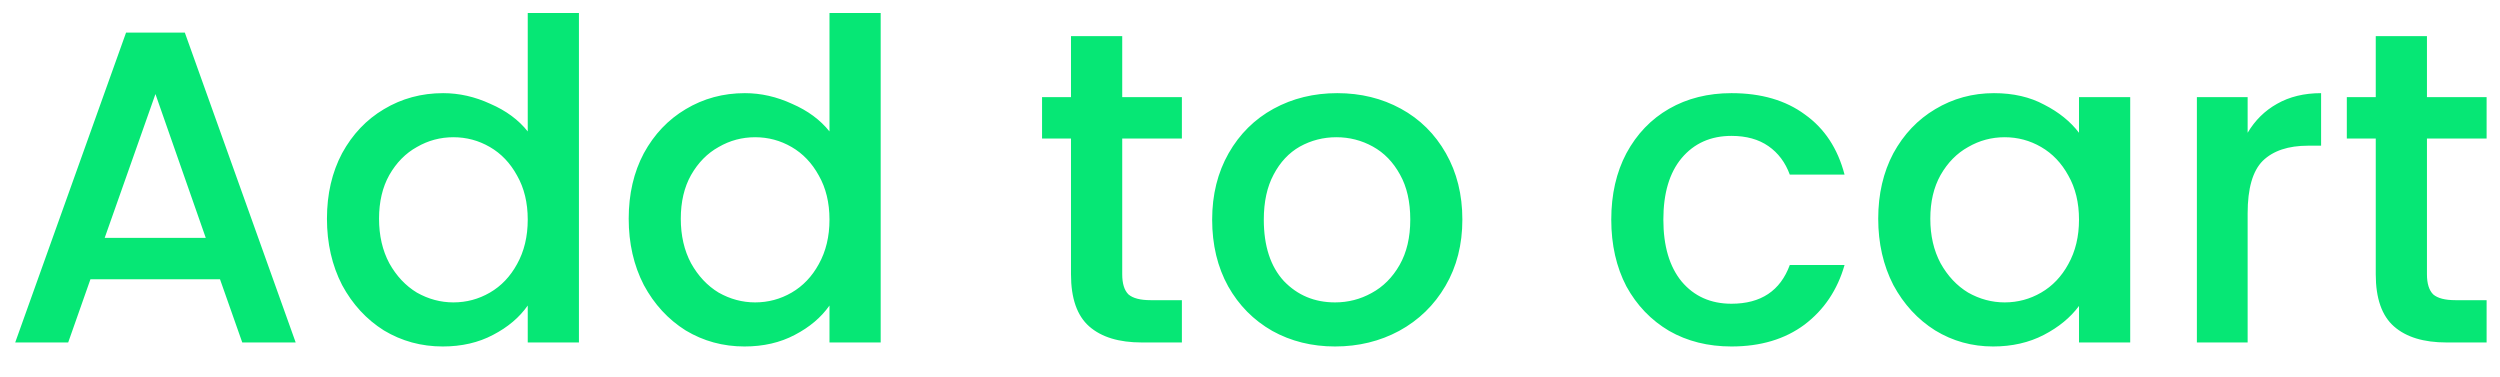 <svg width="73" height="11" viewBox="0 0 73 11" fill="none" xmlns="http://www.w3.org/2000/svg">
<path d="M6.424 8.154H2.641L1.991 10H0.444L3.681 0.952H5.397L8.634 10H7.074L6.424 8.154ZM6.008 6.945L4.539 2.746L3.057 6.945H6.008ZM9.547 6.386C9.547 5.667 9.695 5.03 9.989 4.475C10.293 3.92 10.7 3.491 11.211 3.188C11.731 2.876 12.308 2.72 12.94 2.72C13.408 2.72 13.868 2.824 14.318 3.032C14.778 3.231 15.142 3.5 15.41 3.838V0.38H16.905V10H15.41V8.921C15.168 9.268 14.83 9.554 14.396 9.779C13.972 10.004 13.482 10.117 12.927 10.117C12.303 10.117 11.731 9.961 11.211 9.649C10.7 9.328 10.293 8.886 9.989 8.323C9.695 7.751 9.547 7.105 9.547 6.386ZM15.41 6.412C15.41 5.918 15.306 5.489 15.098 5.125C14.899 4.761 14.635 4.484 14.305 4.293C13.976 4.102 13.621 4.007 13.239 4.007C12.858 4.007 12.503 4.102 12.173 4.293C11.844 4.475 11.575 4.748 11.367 5.112C11.168 5.467 11.068 5.892 11.068 6.386C11.068 6.88 11.168 7.313 11.367 7.686C11.575 8.059 11.844 8.345 12.173 8.544C12.511 8.735 12.867 8.83 13.239 8.83C13.621 8.83 13.976 8.735 14.305 8.544C14.635 8.353 14.899 8.076 15.098 7.712C15.306 7.339 15.41 6.906 15.41 6.412ZM18.358 6.386C18.358 5.667 18.505 5.03 18.8 4.475C19.103 3.92 19.511 3.491 20.022 3.188C20.542 2.876 21.118 2.72 21.751 2.72C22.219 2.72 22.678 2.824 23.129 3.032C23.588 3.231 23.952 3.5 24.221 3.838V0.38H25.716V10H24.221V8.921C23.978 9.268 23.64 9.554 23.207 9.779C22.782 10.004 22.293 10.117 21.738 10.117C21.114 10.117 20.542 9.961 20.022 9.649C19.511 9.328 19.103 8.886 18.8 8.323C18.505 7.751 18.358 7.105 18.358 6.386ZM24.221 6.412C24.221 5.918 24.117 5.489 23.909 5.125C23.71 4.761 23.445 4.484 23.116 4.293C22.787 4.102 22.431 4.007 22.05 4.007C21.669 4.007 21.313 4.102 20.984 4.293C20.655 4.475 20.386 4.748 20.178 5.112C19.979 5.467 19.879 5.892 19.879 6.386C19.879 6.88 19.979 7.313 20.178 7.686C20.386 8.059 20.655 8.345 20.984 8.544C21.322 8.735 21.677 8.83 22.05 8.83C22.431 8.83 22.787 8.735 23.116 8.544C23.445 8.353 23.71 8.076 23.909 7.712C24.117 7.339 24.221 6.906 24.221 6.412ZM32.769 4.046V8.011C32.769 8.28 32.829 8.475 32.95 8.596C33.081 8.709 33.297 8.765 33.6 8.765H34.511V10H33.34C32.673 10 32.162 9.844 31.806 9.532C31.451 9.22 31.273 8.713 31.273 8.011V4.046H30.428V2.837H31.273V1.056H32.769V2.837H34.511V4.046H32.769ZM38.983 10.117C38.307 10.117 37.696 9.965 37.15 9.662C36.604 9.35 36.175 8.917 35.863 8.362C35.551 7.799 35.395 7.149 35.395 6.412C35.395 5.684 35.556 5.038 35.876 4.475C36.197 3.912 36.635 3.478 37.189 3.175C37.744 2.872 38.364 2.72 39.048 2.72C39.733 2.72 40.353 2.872 40.907 3.175C41.462 3.478 41.9 3.912 42.22 4.475C42.541 5.038 42.701 5.684 42.701 6.412C42.701 7.14 42.537 7.786 42.207 8.349C41.878 8.912 41.427 9.35 40.855 9.662C40.292 9.965 39.668 10.117 38.983 10.117ZM38.983 8.83C39.365 8.83 39.72 8.739 40.049 8.557C40.387 8.375 40.66 8.102 40.868 7.738C41.076 7.374 41.18 6.932 41.18 6.412C41.18 5.892 41.081 5.454 40.881 5.099C40.682 4.735 40.418 4.462 40.088 4.28C39.759 4.098 39.404 4.007 39.022 4.007C38.641 4.007 38.286 4.098 37.956 4.28C37.636 4.462 37.38 4.735 37.189 5.099C36.999 5.454 36.903 5.892 36.903 6.412C36.903 7.183 37.098 7.781 37.488 8.206C37.887 8.622 38.385 8.83 38.983 8.83ZM47.049 6.412C47.049 5.675 47.197 5.03 47.491 4.475C47.795 3.912 48.211 3.478 48.739 3.175C49.268 2.872 49.875 2.72 50.559 2.72C51.426 2.72 52.141 2.928 52.704 3.344C53.276 3.751 53.662 4.336 53.861 5.099H52.262C52.132 4.744 51.924 4.466 51.638 4.267C51.352 4.068 50.993 3.968 50.559 3.968C49.953 3.968 49.467 4.185 49.103 4.618C48.748 5.043 48.57 5.641 48.57 6.412C48.57 7.183 48.748 7.786 49.103 8.219C49.467 8.652 49.953 8.869 50.559 8.869C51.417 8.869 51.985 8.492 52.262 7.738H53.861C53.653 8.466 53.263 9.047 52.691 9.48C52.119 9.905 51.409 10.117 50.559 10.117C49.875 10.117 49.268 9.965 48.739 9.662C48.211 9.35 47.795 8.917 47.491 8.362C47.197 7.799 47.049 7.149 47.049 6.412ZM54.844 6.386C54.844 5.667 54.992 5.03 55.286 4.475C55.59 3.92 55.997 3.491 56.508 3.188C57.028 2.876 57.6 2.72 58.224 2.72C58.788 2.72 59.277 2.833 59.693 3.058C60.118 3.275 60.456 3.548 60.707 3.877V2.837H62.202V10H60.707V8.934C60.456 9.272 60.114 9.554 59.68 9.779C59.247 10.004 58.753 10.117 58.198 10.117C57.583 10.117 57.02 9.961 56.508 9.649C55.997 9.328 55.59 8.886 55.286 8.323C54.992 7.751 54.844 7.105 54.844 6.386ZM60.707 6.412C60.707 5.918 60.603 5.489 60.395 5.125C60.196 4.761 59.932 4.484 59.602 4.293C59.273 4.102 58.918 4.007 58.536 4.007C58.155 4.007 57.8 4.102 57.47 4.293C57.141 4.475 56.872 4.748 56.664 5.112C56.465 5.467 56.365 5.892 56.365 6.386C56.365 6.88 56.465 7.313 56.664 7.686C56.872 8.059 57.141 8.345 57.47 8.544C57.808 8.735 58.164 8.83 58.536 8.83C58.918 8.83 59.273 8.735 59.602 8.544C59.932 8.353 60.196 8.076 60.395 7.712C60.603 7.339 60.707 6.906 60.707 6.412ZM65.631 3.877C65.847 3.513 66.133 3.231 66.489 3.032C66.853 2.824 67.282 2.72 67.776 2.72V4.254H67.399C66.818 4.254 66.376 4.401 66.073 4.696C65.778 4.991 65.631 5.502 65.631 6.23V10H64.149V2.837H65.631V3.877ZM70.867 4.046V8.011C70.867 8.28 70.928 8.475 71.049 8.596C71.179 8.709 71.396 8.765 71.699 8.765H72.609V10H71.439C70.772 10 70.26 9.844 69.905 9.532C69.55 9.22 69.372 8.713 69.372 8.011V4.046H68.527V2.837H69.372V1.056H70.867V2.837H72.609V4.046H70.867Z" fill="#06E775"/>
</svg>
